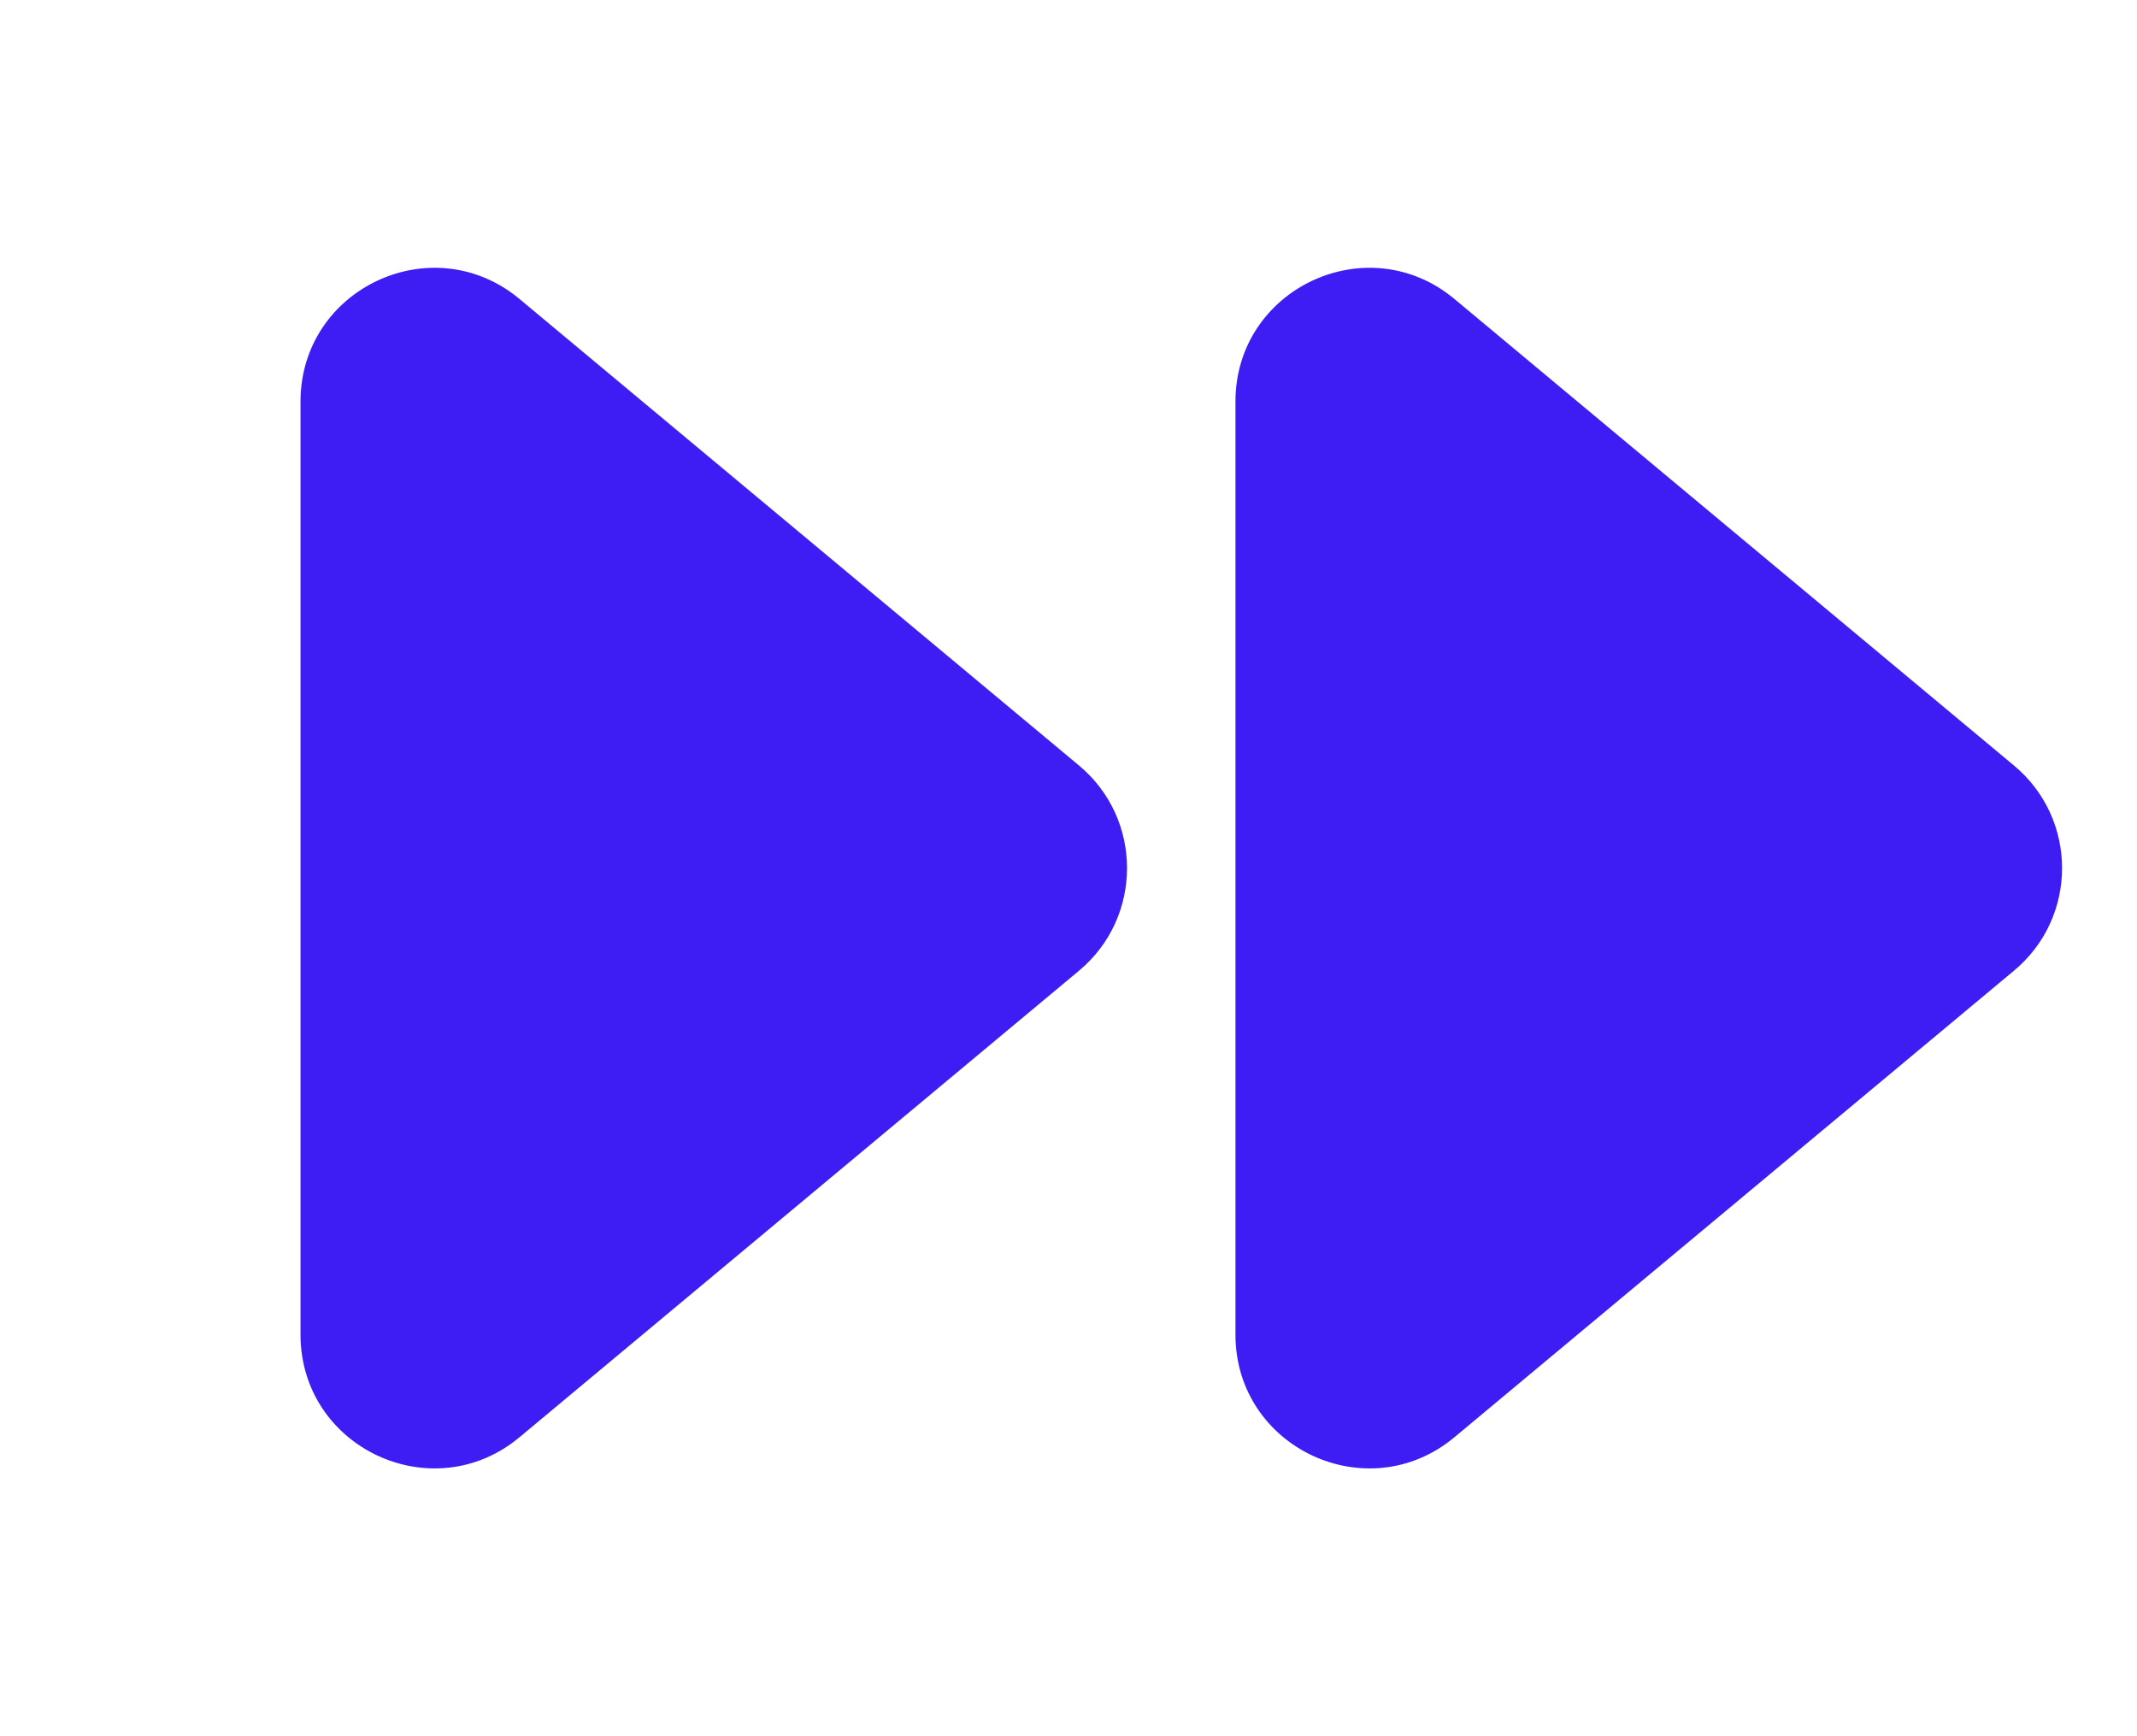 <svg width="16" height="13" viewBox="0 0 16 13" fill="none" xmlns="http://www.w3.org/2000/svg">
<path d="M15.079 5.732C15.559 6.132 15.559 6.868 15.079 7.268L10.89 10.761C10.239 11.304 9.25 10.841 9.25 9.993L9.25 3.007C9.25 2.159 10.239 1.696 10.89 2.239L15.079 5.732Z" fill="#3D1DF3"/>
<path d="M8.079 5.732C8.558 6.132 8.558 6.868 8.079 7.268L3.89 10.761C3.239 11.304 2.25 10.841 2.25 9.993L2.25 3.007C2.25 2.159 3.239 1.696 3.89 2.239L8.079 5.732Z" fill="#3D1DF3"/>
</svg>
